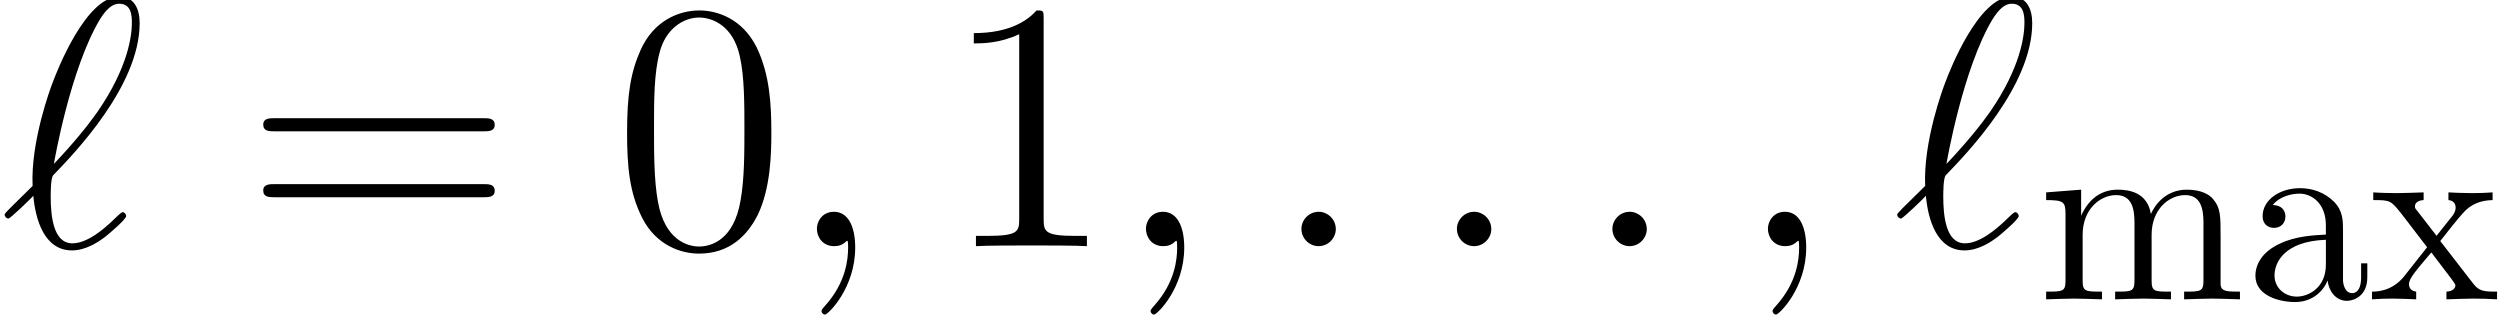<?xml version='1.0' encoding='UTF-8'?>
<!-- This file was generated by dvisvgm 3.4.2 -->
<svg version='1.1' xmlns='http://www.w3.org/2000/svg' xmlns:xlink='http://www.w3.org/1999/xlink' width='98.369pt' height='12.398pt' viewBox='0 -9.686 98.369 12.398'>
<defs>
<path id='g1-97' d='M3.251-.742C3.29-.351 3.554 .059 4.013 .059C4.218 .059 4.813-.078 4.813-.869V-1.416H4.569V-.869C4.569-.303 4.325-.244 4.218-.244C3.896-.244 3.857-.683 3.857-.732V-2.685C3.857-3.095 3.857-3.476 3.505-3.837C3.124-4.218 2.636-4.374 2.167-4.374C1.367-4.374 .693-3.915 .693-3.271C.693-2.978 .888-2.812 1.142-2.812C1.416-2.812 1.591-3.007 1.591-3.261C1.591-3.378 1.543-3.7 1.093-3.71C1.357-4.052 1.836-4.159 2.148-4.159C2.626-4.159 3.183-3.778 3.183-2.909V-2.548C2.685-2.519 2.001-2.49 1.386-2.197C.654-1.865 .41-1.357 .41-.928C.41-.137 1.357 .107 1.972 .107C2.617 .107 3.066-.283 3.251-.742ZM3.183-2.343V-1.367C3.183-.439 2.48-.107 2.041-.107C1.562-.107 1.162-.449 1.162-.937C1.162-1.474 1.572-2.285 3.183-2.343Z'/>
<path id='g1-109' d='M1.074-3.359V-.742C1.074-.303 .967-.303 .312-.303V0C.654-.01 1.152-.029 1.416-.029C1.67-.029 2.177-.01 2.509 0V-.303C1.855-.303 1.748-.303 1.748-.742V-2.538C1.748-3.554 2.441-4.101 3.066-4.101C3.681-4.101 3.788-3.573 3.788-3.017V-.742C3.788-.303 3.681-.303 3.027-.303V0C3.368-.01 3.866-.029 4.13-.029C4.384-.029 4.891-.01 5.223 0V-.303C4.569-.303 4.462-.303 4.462-.742V-2.538C4.462-3.554 5.155-4.101 5.78-4.101C6.395-4.101 6.502-3.573 6.502-3.017V-.742C6.502-.303 6.395-.303 5.741-.303V0C6.083-.01 6.58-.029 6.844-.029C7.098-.029 7.606-.01 7.938 0V-.303C7.43-.303 7.186-.303 7.176-.596V-2.46C7.176-3.3 7.176-3.603 6.873-3.954C6.737-4.12 6.415-4.315 5.848-4.315C5.028-4.315 4.599-3.73 4.433-3.359C4.296-4.208 3.573-4.315 3.134-4.315C2.421-4.315 1.962-3.896 1.689-3.29V-4.315L.312-4.208V-3.905C.996-3.905 1.074-3.837 1.074-3.359Z'/>
<path id='g1-120' d='M2.802-2.294C3.095-2.665 3.466-3.144 3.7-3.398C4.003-3.749 4.403-3.896 4.862-3.905V-4.208C4.608-4.188 4.315-4.179 4.062-4.179C3.769-4.179 3.251-4.198 3.124-4.208V-3.905C3.329-3.886 3.407-3.759 3.407-3.603S3.31-3.32 3.261-3.261L2.656-2.499L1.894-3.486C1.806-3.583 1.806-3.603 1.806-3.661C1.806-3.808 1.953-3.896 2.148-3.905V-4.208C1.894-4.198 1.25-4.179 1.093-4.179C.888-4.179 .43-4.188 .166-4.208V-3.905C.849-3.905 .859-3.896 1.318-3.31L2.285-2.05L1.367-.888C.898-.322 .322-.303 .117-.303V0C.371-.02 .674-.029 .928-.029C1.211-.029 1.621-.01 1.855 0V-.303C1.64-.332 1.572-.459 1.572-.605C1.572-.82 1.855-1.142 2.451-1.845L3.193-.869C3.271-.762 3.398-.605 3.398-.547C3.398-.459 3.31-.312 3.046-.303V0C3.339-.01 3.886-.029 4.101-.029C4.364-.029 4.745-.02 5.038 0V-.303C4.511-.303 4.335-.322 4.11-.605L2.802-2.294Z'/>
<path id='g2-48' d='M6.249-4.463C6.249-5.621 6.179-6.751 5.677-7.811C5.105-8.968 4.101-9.275 3.417-9.275C2.608-9.275 1.618-8.871 1.102-7.713C.711-6.834 .572-5.97 .572-4.463C.572-3.11 .669-2.092 1.172-1.102C1.716-.042 2.678 .293 3.403 .293C4.617 .293 5.314-.432 5.719-1.241C6.221-2.287 6.249-3.654 6.249-4.463ZM3.403 .014C2.957 .014 2.05-.237 1.785-1.757C1.632-2.594 1.632-3.654 1.632-4.631C1.632-5.774 1.632-6.806 1.855-7.629C2.092-8.564 2.803-8.996 3.403-8.996C3.933-8.996 4.742-8.675 5.007-7.476C5.189-6.681 5.189-5.579 5.189-4.631C5.189-3.696 5.189-2.636 5.035-1.785C4.77-.251 3.891 .014 3.403 .014Z'/>
<path id='g2-49' d='M4.017-8.94C4.017-9.261 4.017-9.275 3.738-9.275C3.403-8.899 2.706-8.383 1.269-8.383V-7.978C1.59-7.978 2.287-7.978 3.055-8.341V-1.074C3.055-.572 3.013-.404 1.785-.404H1.353V0C1.73-.028 3.082-.028 3.543-.028S5.342-.028 5.719 0V-.404H5.286C4.059-.404 4.017-.572 4.017-1.074V-8.94Z'/>
<path id='g2-61' d='M9.415-4.519C9.61-4.519 9.861-4.519 9.861-4.77C9.861-5.035 9.624-5.035 9.415-5.035H1.2C1.004-5.035 .753-5.035 .753-4.784C.753-4.519 .99-4.519 1.2-4.519H9.415ZM9.415-1.925C9.61-1.925 9.861-1.925 9.861-2.176C9.861-2.441 9.624-2.441 9.415-2.441H1.2C1.004-2.441 .753-2.441 .753-2.19C.753-1.925 .99-1.925 1.2-1.925H9.415Z'/>
<path id='g0-58' d='M2.566-.669C2.566-1.074 2.232-1.353 1.897-1.353C1.492-1.353 1.213-1.018 1.213-.683C1.213-.279 1.548 0 1.883 0C2.287 0 2.566-.335 2.566-.669Z'/>
<path id='g0-59' d='M2.72 .056C2.72-.753 2.455-1.353 1.883-1.353C1.437-1.353 1.213-.99 1.213-.683S1.423 0 1.897 0C2.078 0 2.232-.056 2.357-.181C2.385-.209 2.399-.209 2.413-.209C2.441-.209 2.441-.014 2.441 .056C2.441 .516 2.357 1.423 1.548 2.329C1.395 2.497 1.395 2.525 1.395 2.552C1.395 2.622 1.465 2.692 1.534 2.692C1.646 2.692 2.72 1.66 2.72 .056Z'/>
<path id='g0-96' d='M1.283-2.371C.404-1.506 .181-1.297 .181-1.241S.237-1.088 .335-1.088C.404-1.088 1.2-1.855 1.311-1.981C1.395-1.046 1.743 .167 2.831 .167C3.389 .167 3.891-.181 4.115-.349C4.296-.488 4.965-1.06 4.965-1.186C4.965-1.255 4.896-1.339 4.826-1.339C4.77-1.339 4.561-1.13 4.505-1.074C4.017-.6 3.403-.112 2.845-.112C2.092-.112 1.995-1.2 1.995-1.953C1.995-2.092 1.995-2.678 2.092-2.79C2.915-3.64 5.495-6.304 5.495-8.773C5.495-9.331 5.286-9.819 4.686-9.819C3.389-9.819 2.26-6.946 2.064-6.416C2.008-6.276 1.2-4.129 1.283-2.371ZM2.12-3.236C2.134-3.32 2.762-6.974 3.933-8.927C4.17-9.303 4.407-9.54 4.686-9.54C5.161-9.54 5.189-9.094 5.189-8.787C5.189-8.299 5.049-7.044 3.836-5.286C3.473-4.77 2.915-4.073 2.12-3.236Z'/>
</defs>
<g id='page1'>
<use x='0' y='0' xlink:href='#g0-96'/>
<use x='9.605' y='0' xlink:href='#g2-61'/>
<use x='24.102' y='0' xlink:href='#g2-48'/>
<use x='30.93' y='0' xlink:href='#g0-59'/>
<use x='37.048' y='0' xlink:href='#g2-49'/>
<use x='43.877' y='0' xlink:href='#g0-59'/>
<use x='49.995' y='0' xlink:href='#g0-58'/>
<use x='56.113' y='0' xlink:href='#g0-58'/>
<use x='62.231' y='0' xlink:href='#g0-58'/>
<use x='68.35' y='0' xlink:href='#g0-59'/>
<use x='74.468' y='0' xlink:href='#g0-96'/>
<use x='80.199' y='2.092' xlink:href='#g1-109'/>
<use x='88.335' y='2.092' xlink:href='#g1-97'/>
<use x='93.216' y='2.092' xlink:href='#g1-120'/>
</g>
</svg>
<!-- DEPTH=4 -->